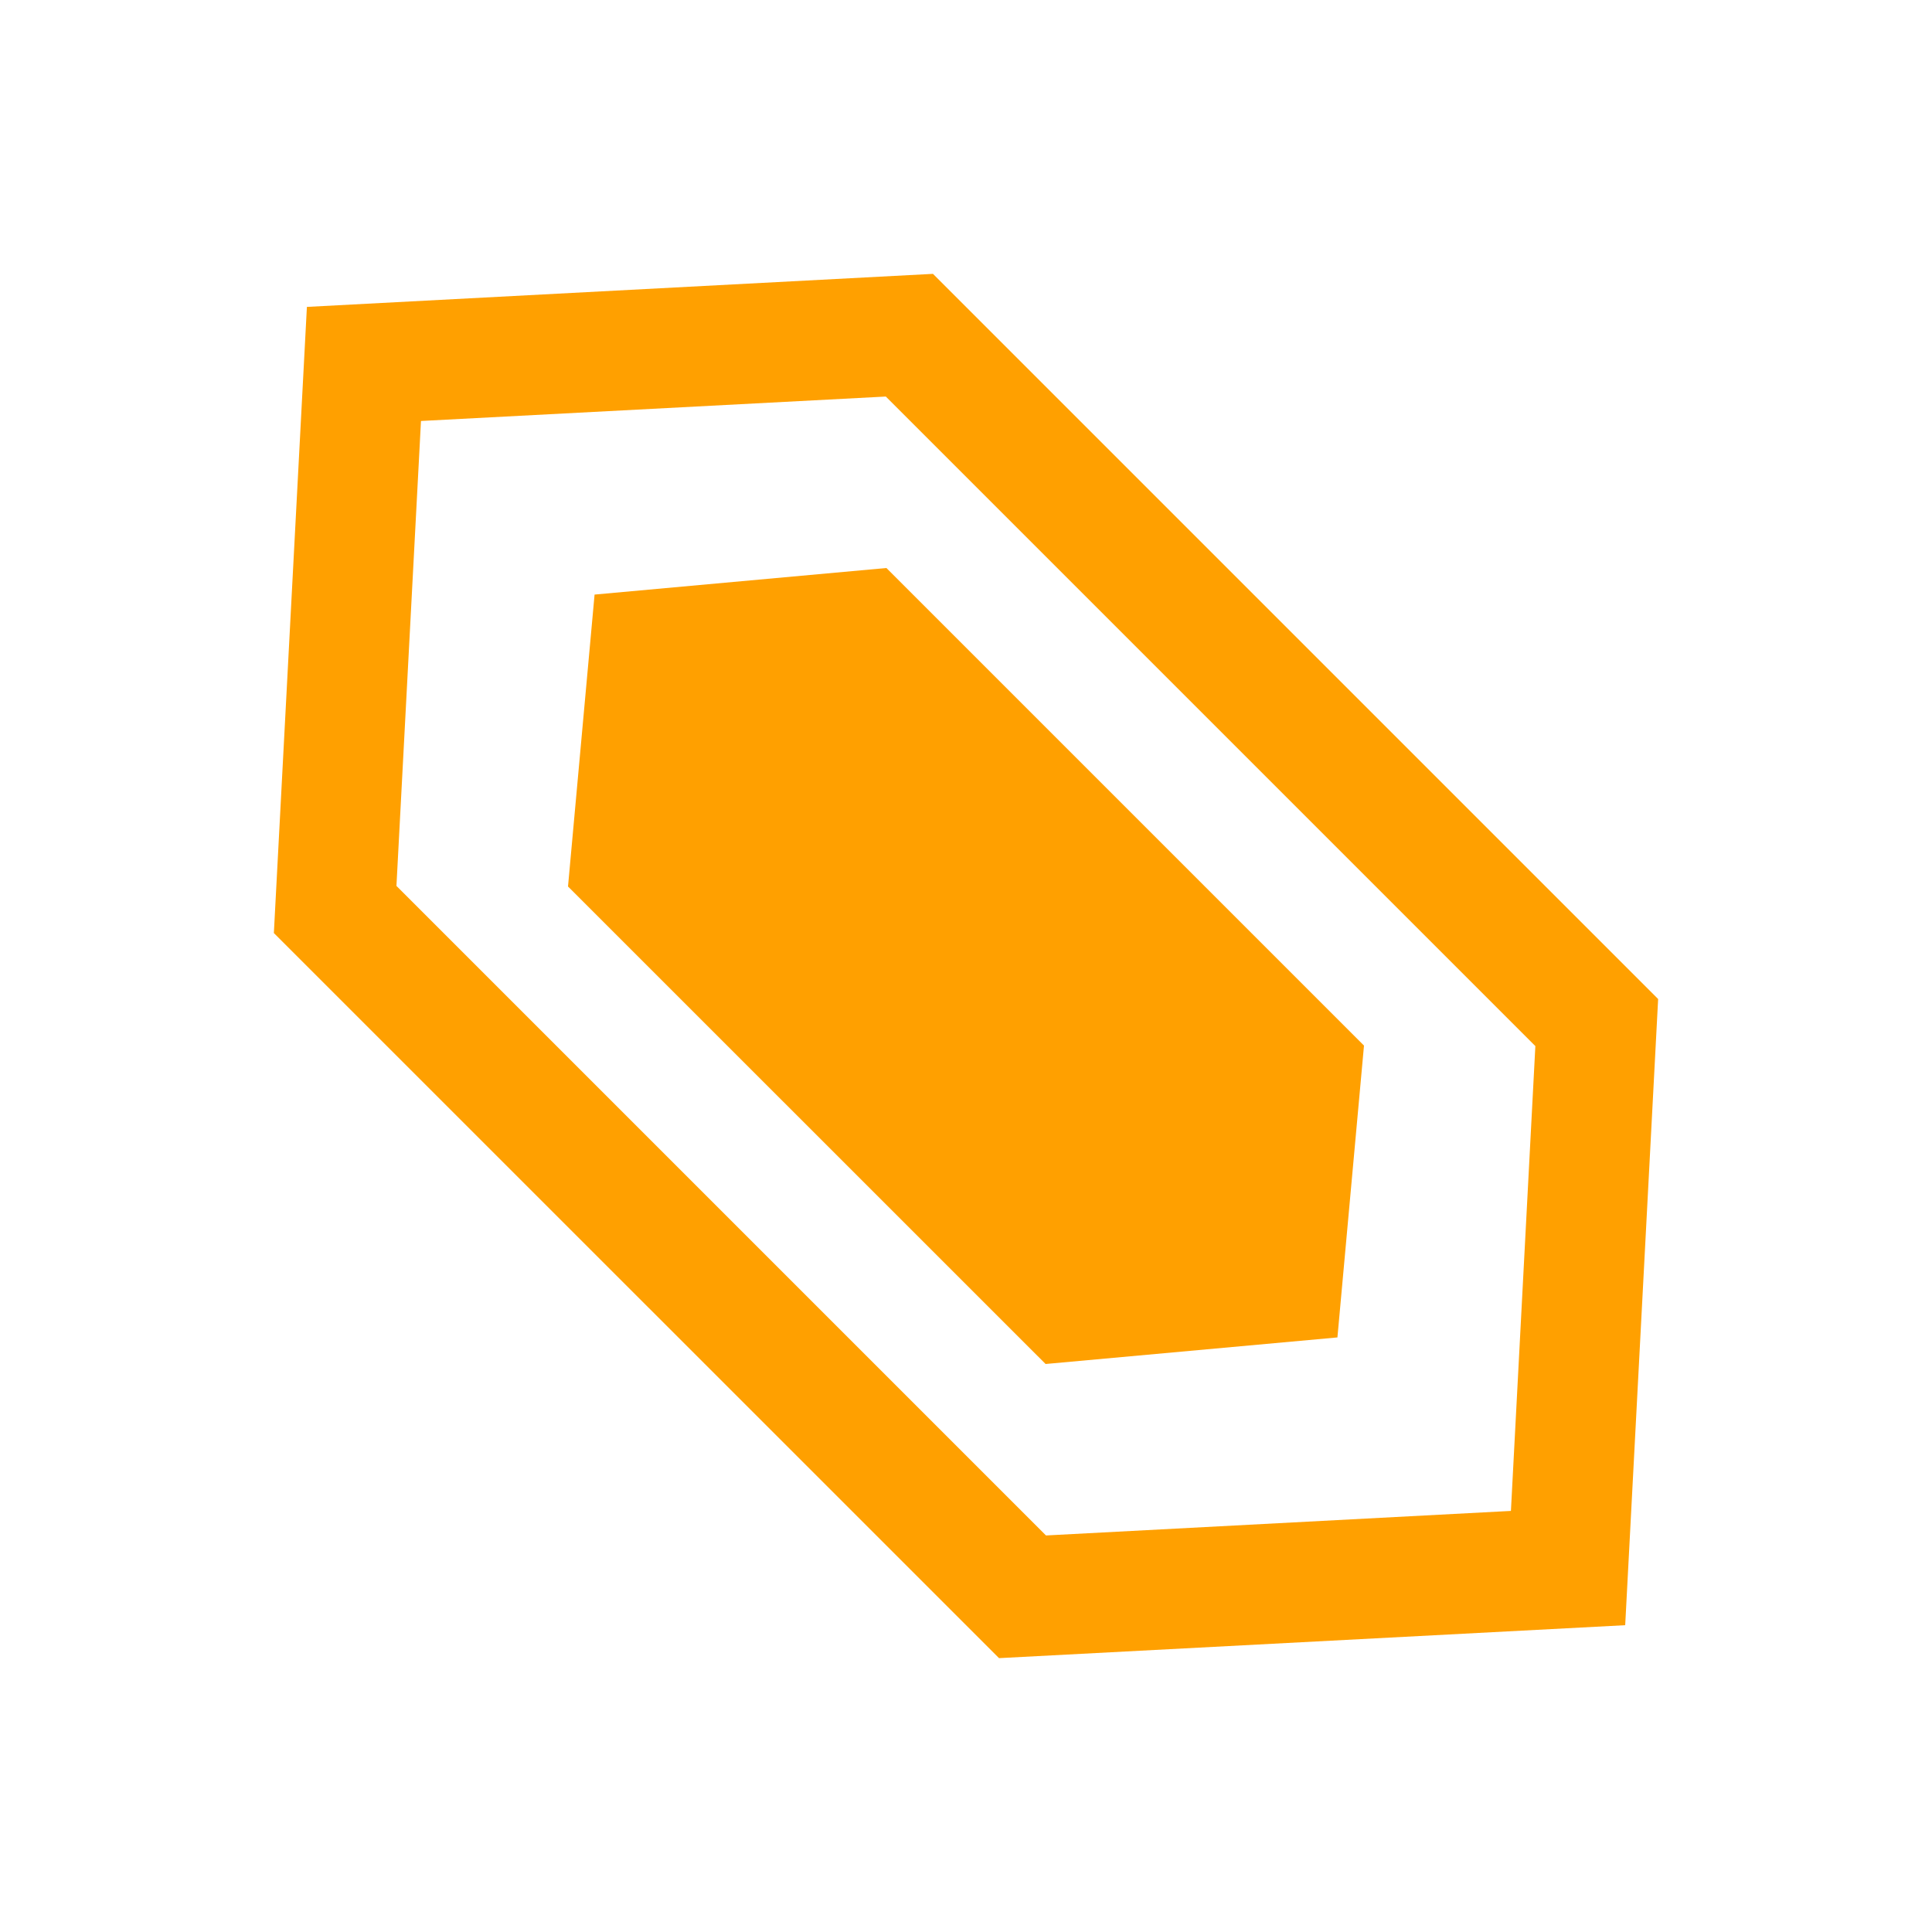 <svg width="20" height="20" viewBox="0 0 20 20" fill="none" xmlns="http://www.w3.org/2000/svg">
<path d="M17.165 10.342L16.824 16.824L10.342 17.165L2.835 9.659L3.177 3.177L9.658 2.835L17.165 10.342ZM4.358 4.358L4.104 9.171L10.828 15.895L15.641 15.641L15.894 10.829L9.17 4.105L4.358 4.358ZM14.12 10.824L13.845 13.845L10.824 14.12L5.88 9.177L6.155 6.155L9.176 5.88L14.12 10.824Z" fill="#FFA000"/>
</svg>
